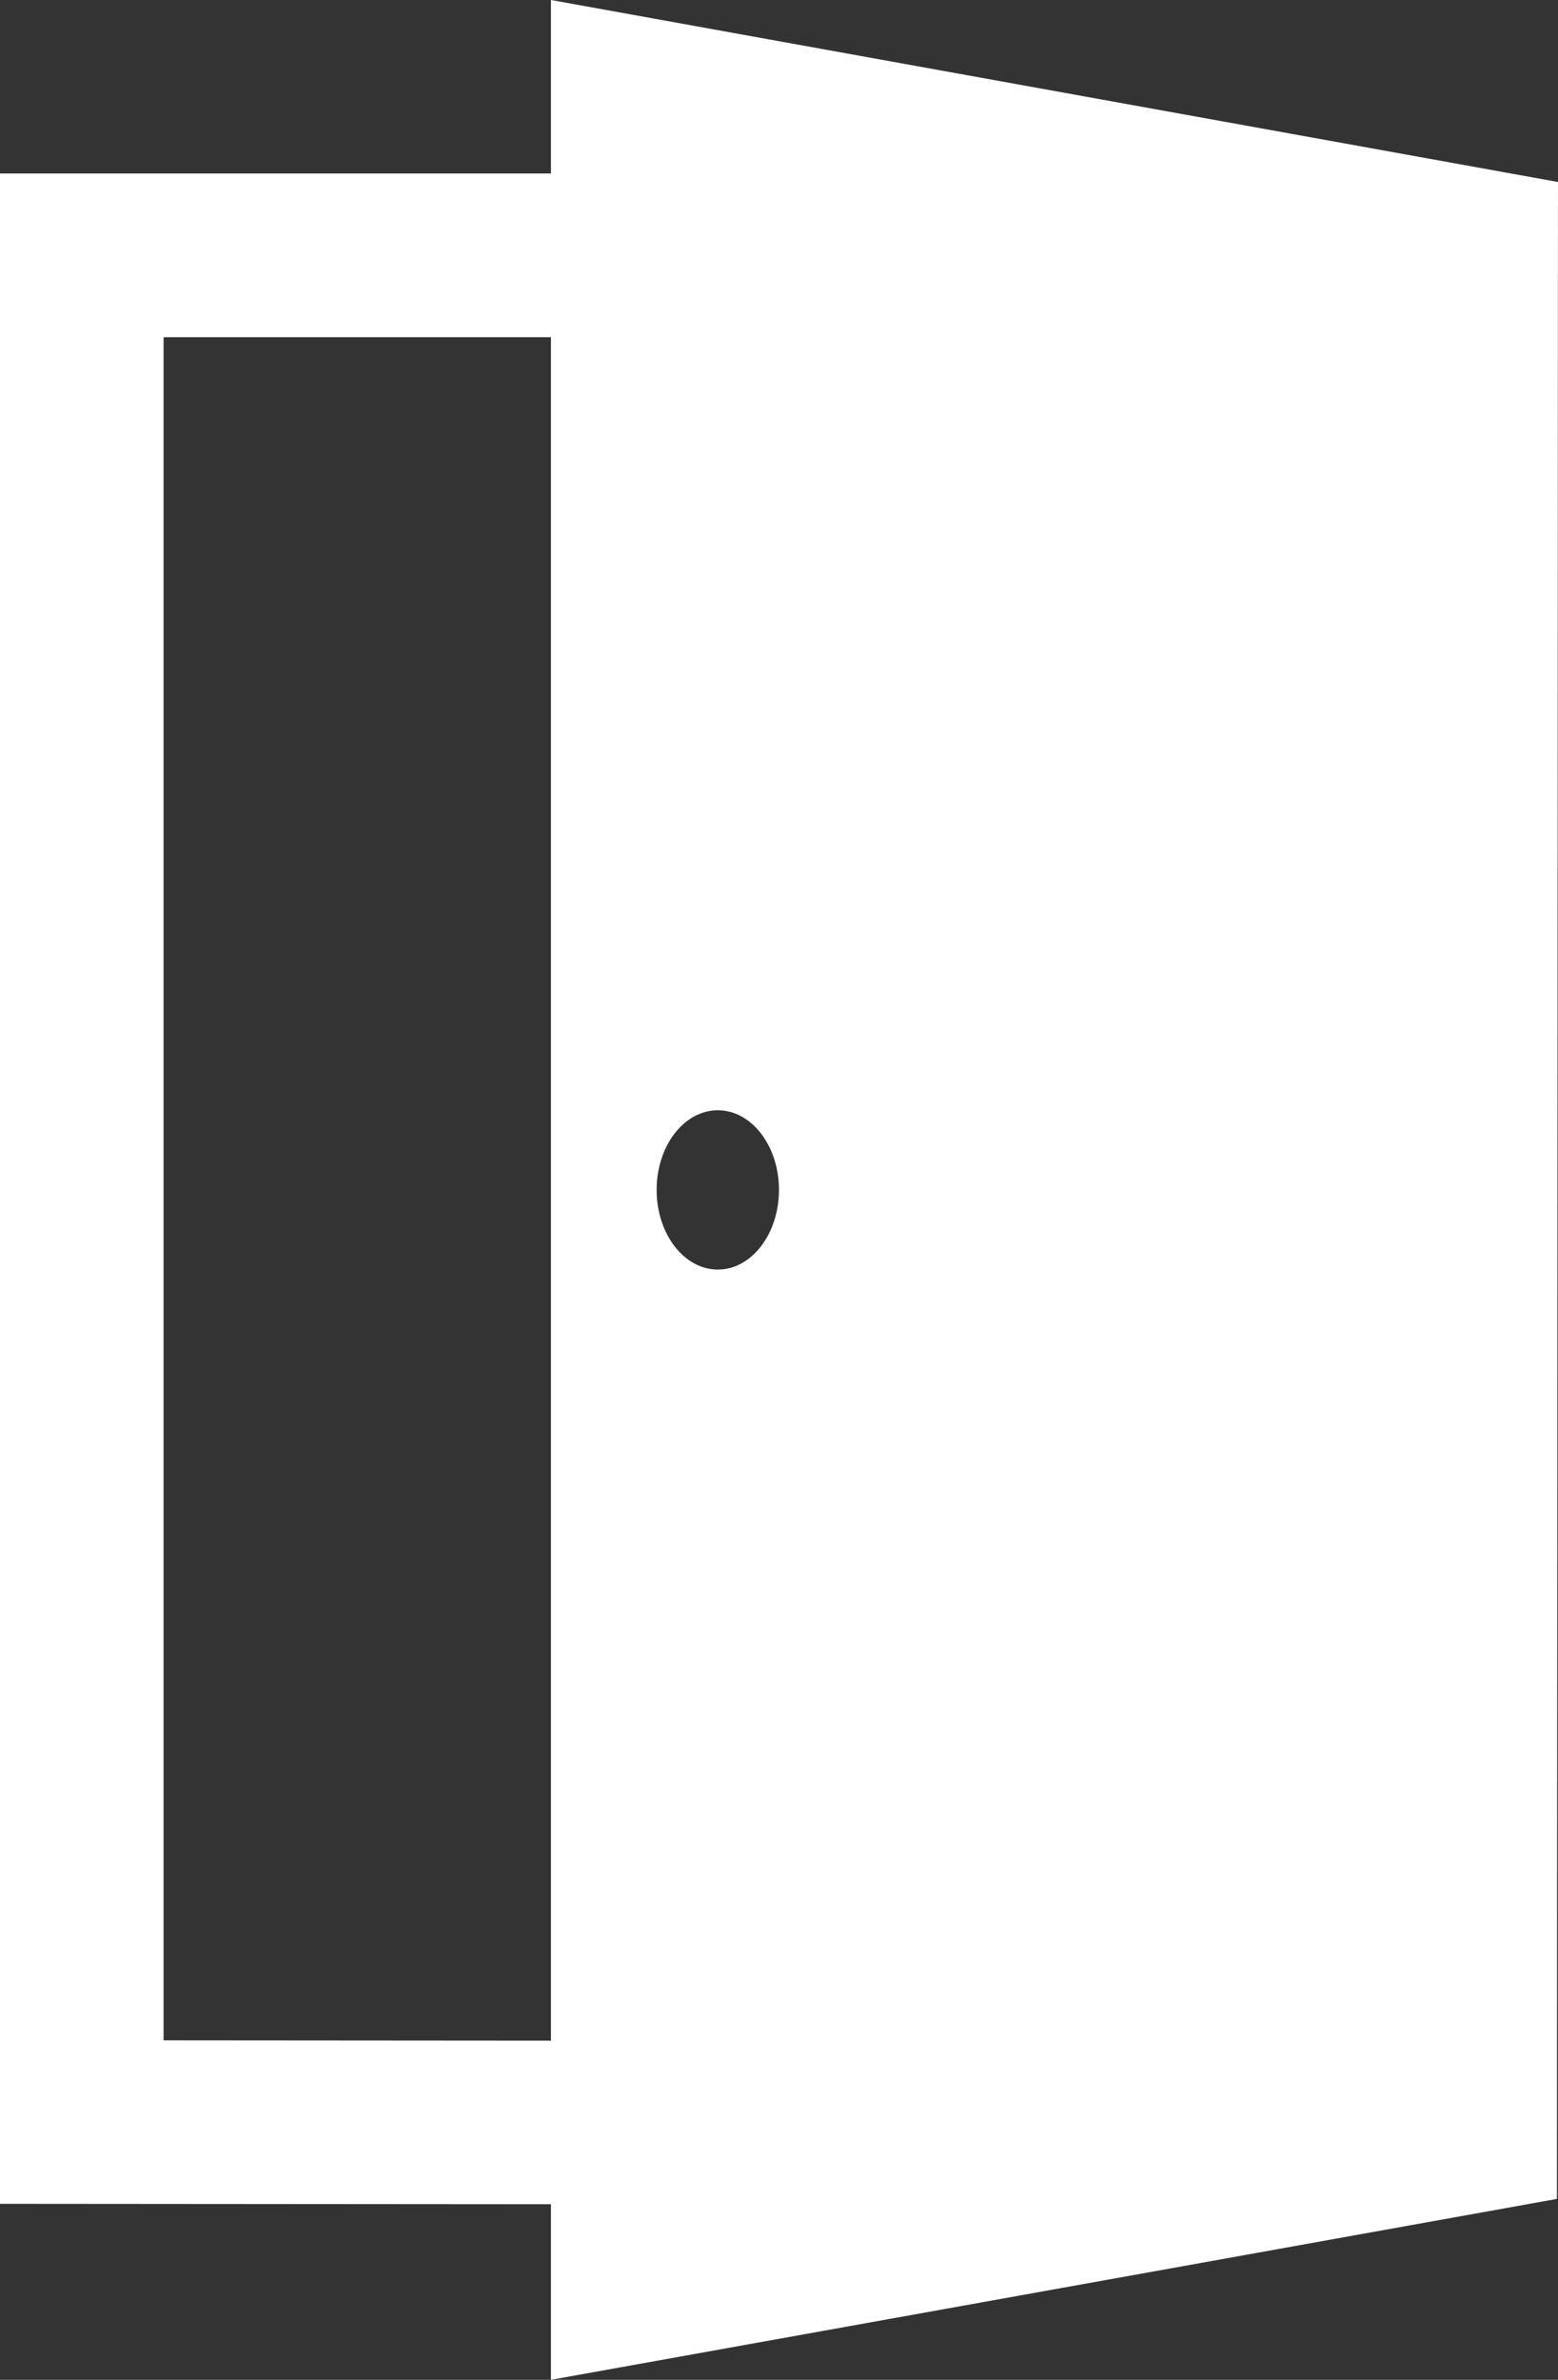<svg xmlns="http://www.w3.org/2000/svg" viewBox="-3774 5682 56.16 85.716">
  <rect x="-3774" y="5682" width="56.16" height="85.716" fill="#333333" stroke="none"/>
  <defs>
    <style>
      .cls-1 {
        fill: #fff;
      }
    </style>
  </defs>
  <path id="Двери" class="cls-1" d="M105.071,0V6.248H85.211V79.377l19.86.016v6.323L141.333,79.2l.037-72.645Zm6.014,39.989c1.218,0,2.205,1.285,2.205,2.869s-.987,2.869-2.205,2.869-2.205-1.284-2.205-2.869S109.868,39.989,111.086,39.989Zm-19.978,33.5V12.145h13.964V73.5Z" transform="translate(-3859.211 5682)"/>
</svg>
